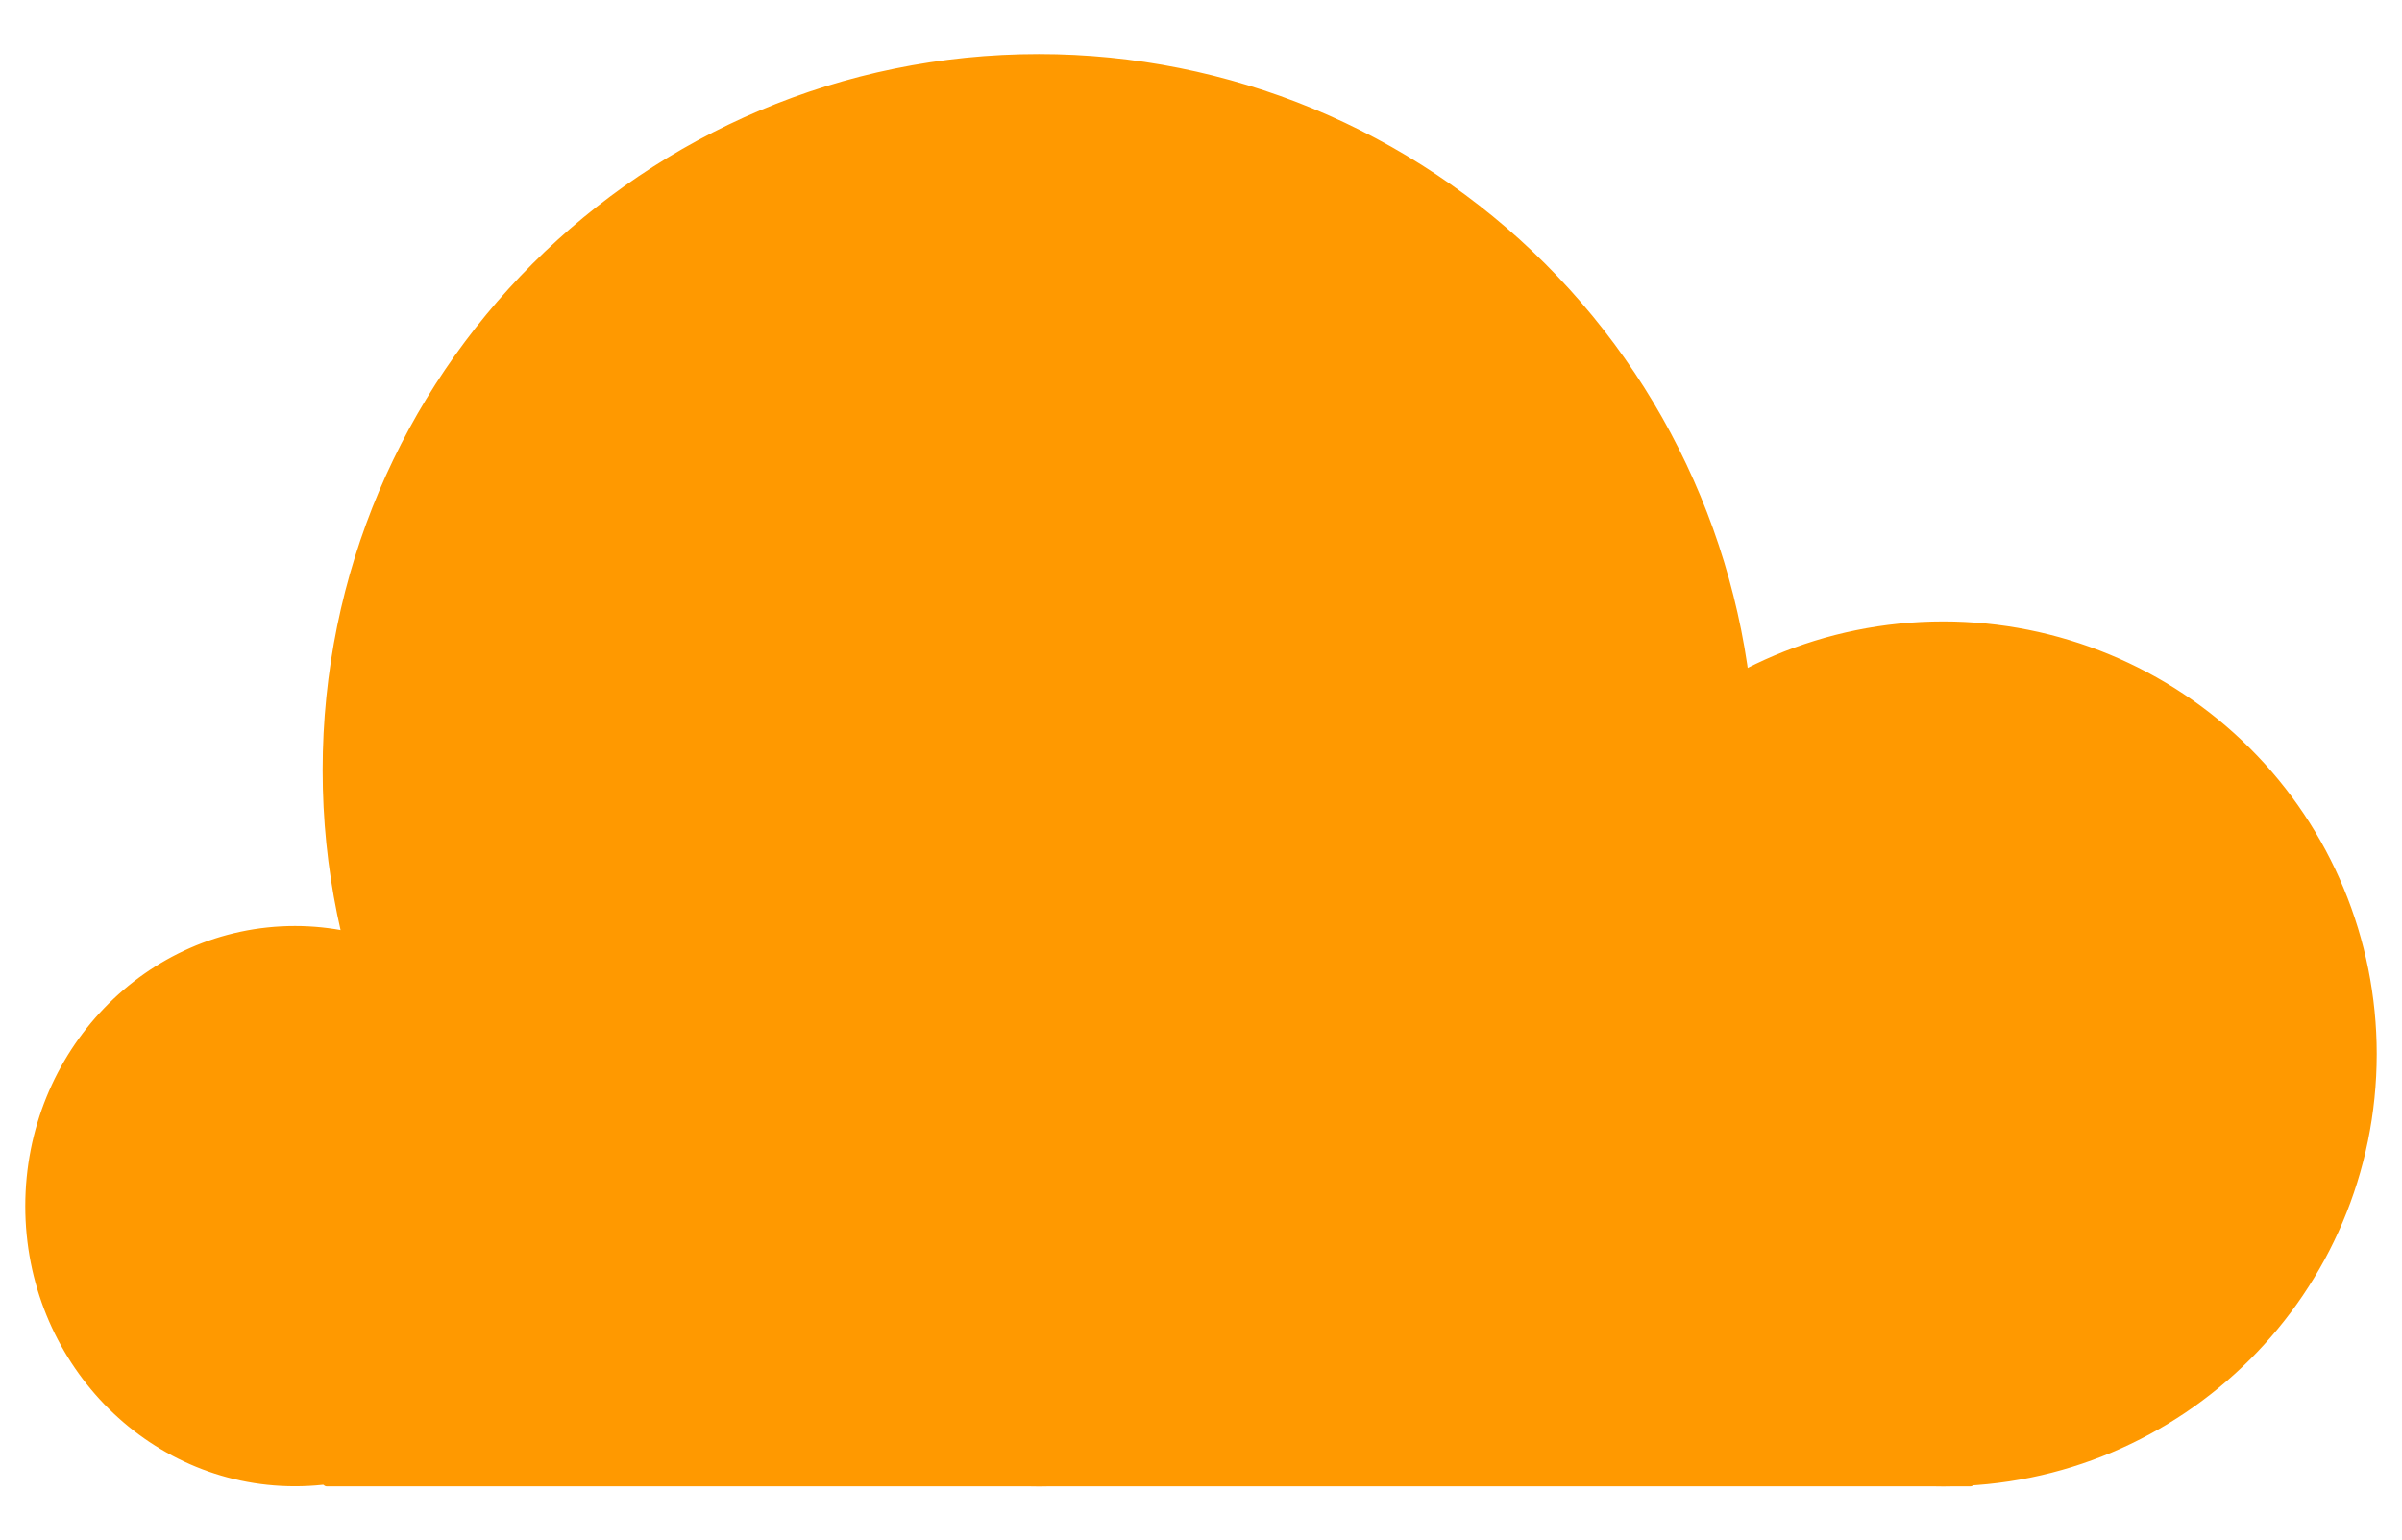 <svg version="1.1" viewBox="0.0 0.0 290.0 186.0" fill="none" stroke="none" stroke-linecap="square" stroke-miterlimit="10" xmlns:xlink="http://www.w3.org/1999/xlink" xmlns="http://www.w3.org/2000/svg"><clipPath id="p.0"><path d="m0 0l290.0 0l0 186.0l-290.0 0l0 -186.0z" clip-rule="nonzero"/></clipPath><g clip-path="url(#p.0)"><path fill="#000000" fill-opacity="0.0" d="m0 0l290.0 0l0 186.0l-290.0 0z" fill-rule="evenodd"/><path fill="#ff9900" d="m3.551 145.633l0 0c0 -18.404 14.355 -33.323 32.063 -33.323l0 0c8.504 0 16.659 3.511 22.672 9.76c6.013 6.249 9.391 14.725 9.391 23.563l0 0c0 18.404 -14.355 33.323 -32.063 33.323l0 0c-17.708 0 -32.063 -14.919 -32.063 -33.323z" fill-rule="evenodd"/><path stroke="#ff9900" stroke-width="1.0" stroke-linejoin="round" stroke-linecap="butt" d="m3.551 145.633l0 0c0 -18.404 14.355 -33.323 32.063 -33.323l0 0c8.504 0 16.659 3.511 22.672 9.76c6.013 6.249 9.391 14.725 9.391 23.563l0 0c0 18.404 -14.355 33.323 -32.063 33.323l0 0c-17.708 0 -32.063 -14.919 -32.063 -33.323z" fill-rule="evenodd"/><path fill="#ff9900" d="m182.794 127.251l0 0c0 -28.562 23.204 -51.717 51.827 -51.717l0 0c13.745 0 26.928 5.449 36.647 15.147c9.719 9.699 15.18 22.853 15.18 36.569l0 0c0 28.562 -23.204 51.717 -51.827 51.717l0 0c-28.623 0 -51.827 -23.154 -51.827 -51.717z" fill-rule="evenodd"/><path stroke="#ff9900" stroke-width="1.0" stroke-linejoin="round" stroke-linecap="butt" d="m182.794 127.251l0 0c0 -28.562 23.204 -51.717 51.827 -51.717l0 0c13.745 0 26.928 5.449 36.647 15.147c9.719 9.699 15.18 22.853 15.18 36.569l0 0c0 28.562 -23.204 51.717 -51.827 51.717l0 0c-28.623 0 -51.827 -23.154 -51.827 -51.717z" fill-rule="evenodd"/><path fill="#ff9900" d="m39.455 92.999l0 0c0 -47.479 38.489 -85.969 85.969 -85.969l0 0c22.8 0 44.667 9.057 60.789 25.18c16.122 16.122 25.18 37.989 25.18 60.789l0 0c0 47.479 -38.489 85.969 -85.969 85.969l0 0c-47.479 0 -85.969 -38.489 -85.969 -85.969z" fill-rule="evenodd"/><path stroke="#ff9900" stroke-width="1.0" stroke-linejoin="round" stroke-linecap="butt" d="m39.455 92.999l0 0c0 -47.479 38.489 -85.969 85.969 -85.969l0 0c22.8 0 44.667 9.057 60.789 25.18c16.122 16.122 25.18 37.989 25.18 60.789l0 0c0 47.479 -38.489 85.969 -85.969 85.969l0 0c-47.479 0 -85.969 -38.489 -85.969 -85.969z" fill-rule="evenodd"/><path fill="#ff9900" d="m39.455 133.172l198.425 0l0 45.795l-198.425 0z" fill-rule="evenodd"/><path stroke="#ff9900" stroke-width="1.0" stroke-linejoin="round" stroke-linecap="butt" d="m39.455 133.172l198.425 0l0 45.795l-198.425 0z" fill-rule="evenodd"/></g></svg>
